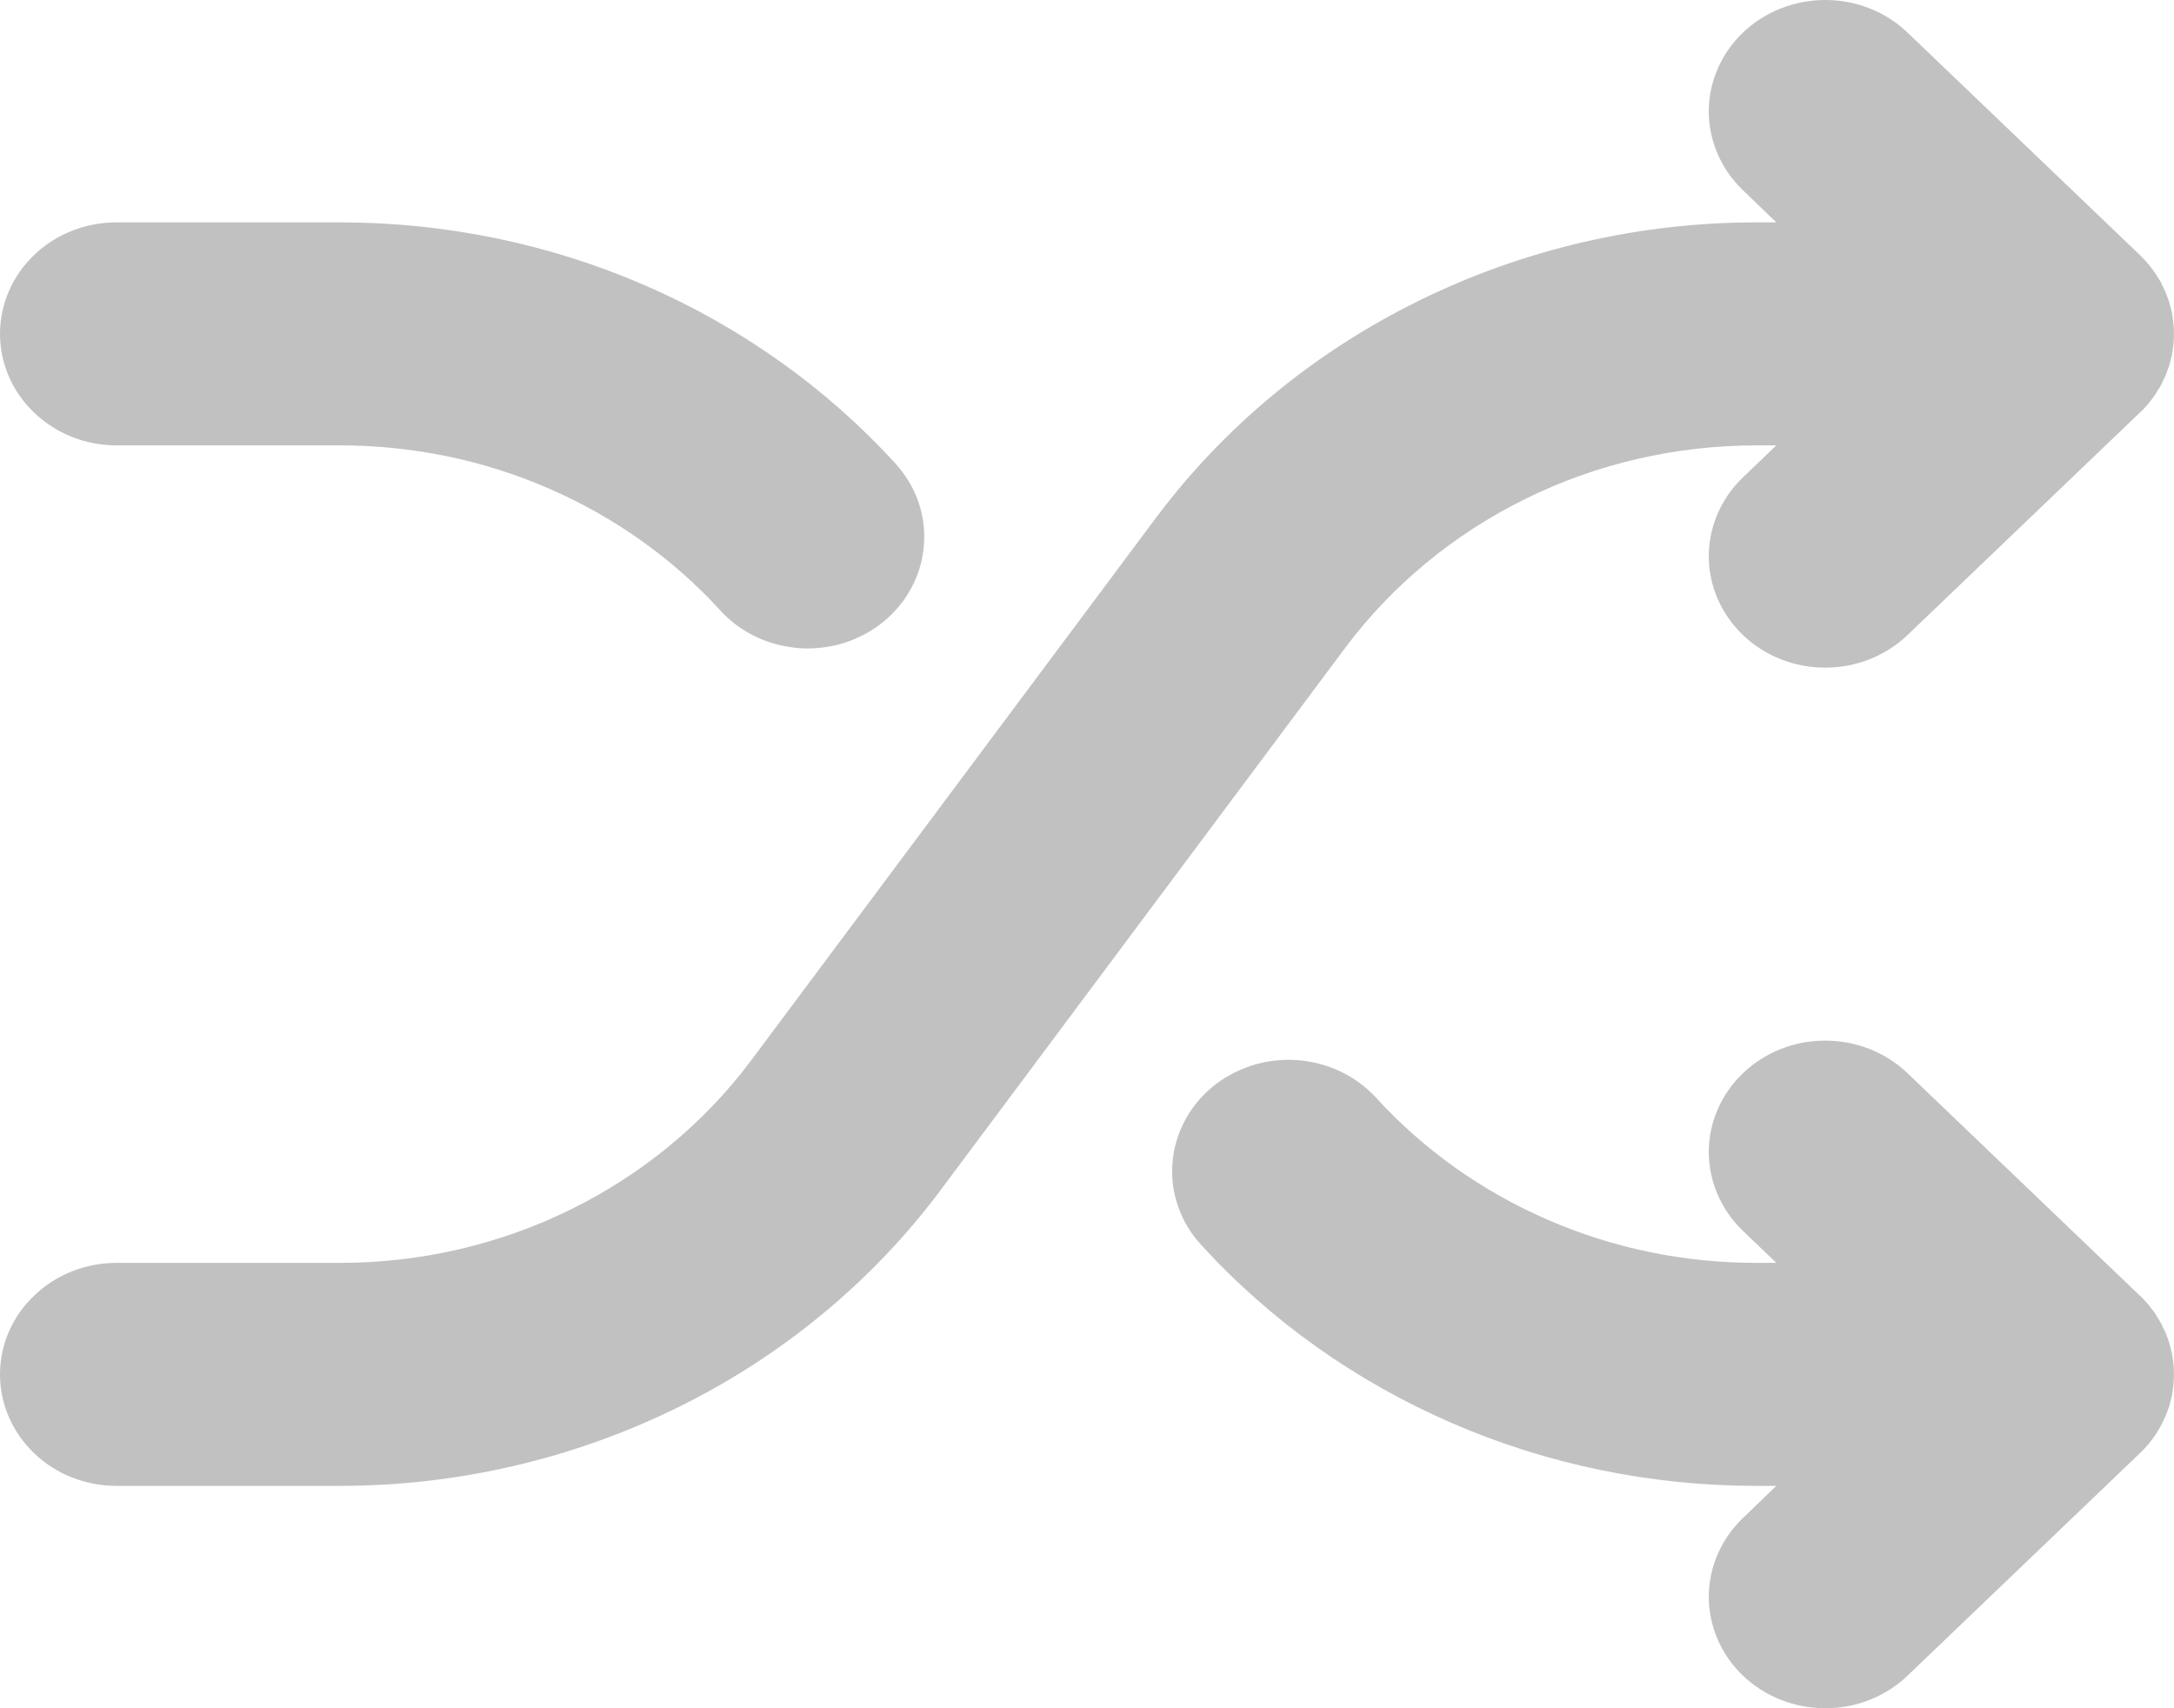 <svg width="14" height="11" viewBox="0 0 14 11" fill="none" xmlns="http://www.w3.org/2000/svg">
<path d="M13.85 1.719C13.843 1.711 13.837 1.703 13.83 1.695C13.814 1.676 13.798 1.659 13.78 1.642L12.28 0.206C12.139 0.073 11.949 -0.001 11.751 6.42987e-06C11.553 0.001 11.364 0.076 11.224 0.21C11.084 0.344 11.005 0.526 11.004 0.715C11.004 0.904 11.081 1.086 11.22 1.221L11.439 1.432H11.309C10.553 1.432 9.808 1.606 9.136 1.937C8.463 2.268 7.883 2.747 7.443 3.336L4.836 6.83C4.535 7.232 4.138 7.56 3.678 7.787C3.218 8.014 2.709 8.132 2.192 8.132H0.75C0.551 8.132 0.36 8.208 0.22 8.343C0.079 8.477 0 8.66 0 8.85C0 9.041 0.079 9.223 0.22 9.358C0.36 9.493 0.551 9.568 0.75 9.568H2.192C2.947 9.568 3.692 9.394 4.365 9.063C5.037 8.732 5.617 8.253 6.057 7.664L8.664 4.17C8.965 3.768 9.362 3.44 9.822 3.213C10.282 2.986 10.791 2.868 11.309 2.868H11.439L11.22 3.078C11.081 3.213 11.004 3.395 11.004 3.584C11.005 3.774 11.084 3.955 11.224 4.089C11.364 4.223 11.553 4.299 11.751 4.299C11.949 4.3 12.139 4.226 12.28 4.093L13.78 2.657C13.798 2.641 13.814 2.623 13.83 2.605C13.837 2.597 13.843 2.588 13.85 2.58C13.858 2.569 13.866 2.559 13.874 2.548C13.881 2.538 13.887 2.528 13.893 2.517C13.899 2.508 13.906 2.498 13.912 2.488C13.918 2.477 13.922 2.466 13.928 2.455C13.933 2.445 13.938 2.435 13.943 2.424C13.948 2.414 13.951 2.403 13.955 2.392C13.96 2.381 13.964 2.37 13.968 2.358C13.971 2.347 13.974 2.336 13.977 2.325C13.98 2.313 13.983 2.302 13.986 2.29C13.988 2.277 13.99 2.264 13.992 2.251C13.993 2.241 13.995 2.231 13.996 2.221C14.001 2.173 14.001 2.126 13.996 2.079C13.995 2.069 13.993 2.059 13.992 2.049C13.99 2.036 13.988 2.022 13.986 2.009C13.983 1.998 13.98 1.986 13.977 1.975C13.974 1.963 13.971 1.952 13.968 1.941C13.964 1.93 13.96 1.919 13.955 1.907C13.951 1.897 13.948 1.886 13.943 1.875C13.938 1.864 13.933 1.854 13.928 1.844C13.922 1.833 13.918 1.822 13.912 1.811C13.906 1.801 13.899 1.792 13.893 1.782C13.887 1.772 13.881 1.761 13.874 1.751C13.866 1.74 13.858 1.73 13.849 1.719H13.85ZM7.804 7.002C7.878 6.94 7.965 6.893 8.058 6.862C8.151 6.832 8.25 6.82 8.348 6.826C8.446 6.833 8.542 6.857 8.631 6.899C8.719 6.941 8.798 6.999 8.863 7.07C9.168 7.404 9.544 7.671 9.966 7.854C10.387 8.038 10.845 8.132 11.309 8.132H11.439L11.22 7.922C11.081 7.787 11.004 7.605 11.004 7.416C11.005 7.226 11.084 7.045 11.224 6.911C11.364 6.777 11.553 6.701 11.751 6.701C11.949 6.7 12.139 6.774 12.28 6.907L13.78 8.343C13.782 8.345 13.784 8.346 13.786 8.348C13.801 8.363 13.816 8.379 13.83 8.395C13.838 8.404 13.845 8.414 13.852 8.423C13.859 8.432 13.867 8.442 13.874 8.451C13.881 8.462 13.888 8.473 13.895 8.485C13.9 8.494 13.906 8.502 13.911 8.512C13.918 8.523 13.923 8.534 13.928 8.546C13.933 8.556 13.938 8.565 13.943 8.575C13.948 8.586 13.952 8.598 13.956 8.609C13.96 8.62 13.964 8.631 13.968 8.642C13.971 8.653 13.974 8.665 13.977 8.676C13.98 8.687 13.983 8.698 13.986 8.71C13.988 8.723 13.99 8.736 13.992 8.75C13.993 8.76 13.995 8.769 13.996 8.779C14.001 8.827 14.001 8.874 13.996 8.921C13.995 8.931 13.993 8.941 13.992 8.951C13.99 8.964 13.988 8.978 13.986 8.991C13.983 9.002 13.98 9.013 13.977 9.025C13.974 9.036 13.971 9.048 13.968 9.059C13.964 9.07 13.96 9.081 13.956 9.092C13.951 9.103 13.948 9.114 13.943 9.125C13.938 9.135 13.933 9.145 13.928 9.155C13.923 9.166 13.918 9.178 13.911 9.189C13.906 9.198 13.9 9.207 13.895 9.216C13.888 9.227 13.881 9.238 13.874 9.249C13.867 9.259 13.859 9.268 13.852 9.278C13.845 9.287 13.838 9.297 13.83 9.306C13.816 9.322 13.801 9.337 13.786 9.352C13.784 9.354 13.782 9.356 13.78 9.358L12.28 10.794C12.139 10.927 11.949 11.001 11.751 11C11.553 10.999 11.364 10.924 11.224 10.79C11.084 10.656 11.005 10.474 11.004 10.285C11.004 10.096 11.081 9.914 11.22 9.779L11.439 9.568H11.309C10.632 9.568 9.962 9.43 9.346 9.162C8.729 8.894 8.179 8.503 7.734 8.015C7.669 7.944 7.619 7.862 7.588 7.772C7.556 7.683 7.543 7.589 7.55 7.495C7.556 7.401 7.582 7.309 7.626 7.224C7.669 7.14 7.73 7.064 7.804 7.002V7.002ZM5.696 3.998C5.622 4.06 5.536 4.107 5.442 4.138C5.349 4.168 5.25 4.18 5.152 4.174C5.054 4.167 4.958 4.143 4.869 4.101C4.781 4.059 4.702 4.001 4.638 3.93C4.333 3.596 3.956 3.329 3.535 3.146C3.113 2.962 2.655 2.868 2.192 2.868H0.75C0.551 2.868 0.36 2.792 0.22 2.657C0.079 2.523 0 2.34 0 2.15C0 1.959 0.079 1.777 0.22 1.642C0.36 1.507 0.551 1.432 0.75 1.432H2.192C2.869 1.432 3.538 1.57 4.155 1.838C4.771 2.106 5.321 2.497 5.767 2.985C5.831 3.056 5.881 3.138 5.913 3.228C5.944 3.317 5.957 3.411 5.95 3.505C5.944 3.599 5.918 3.691 5.874 3.776C5.831 3.86 5.77 3.936 5.696 3.998Z" fill="#C1C1C1"/>
</svg>

